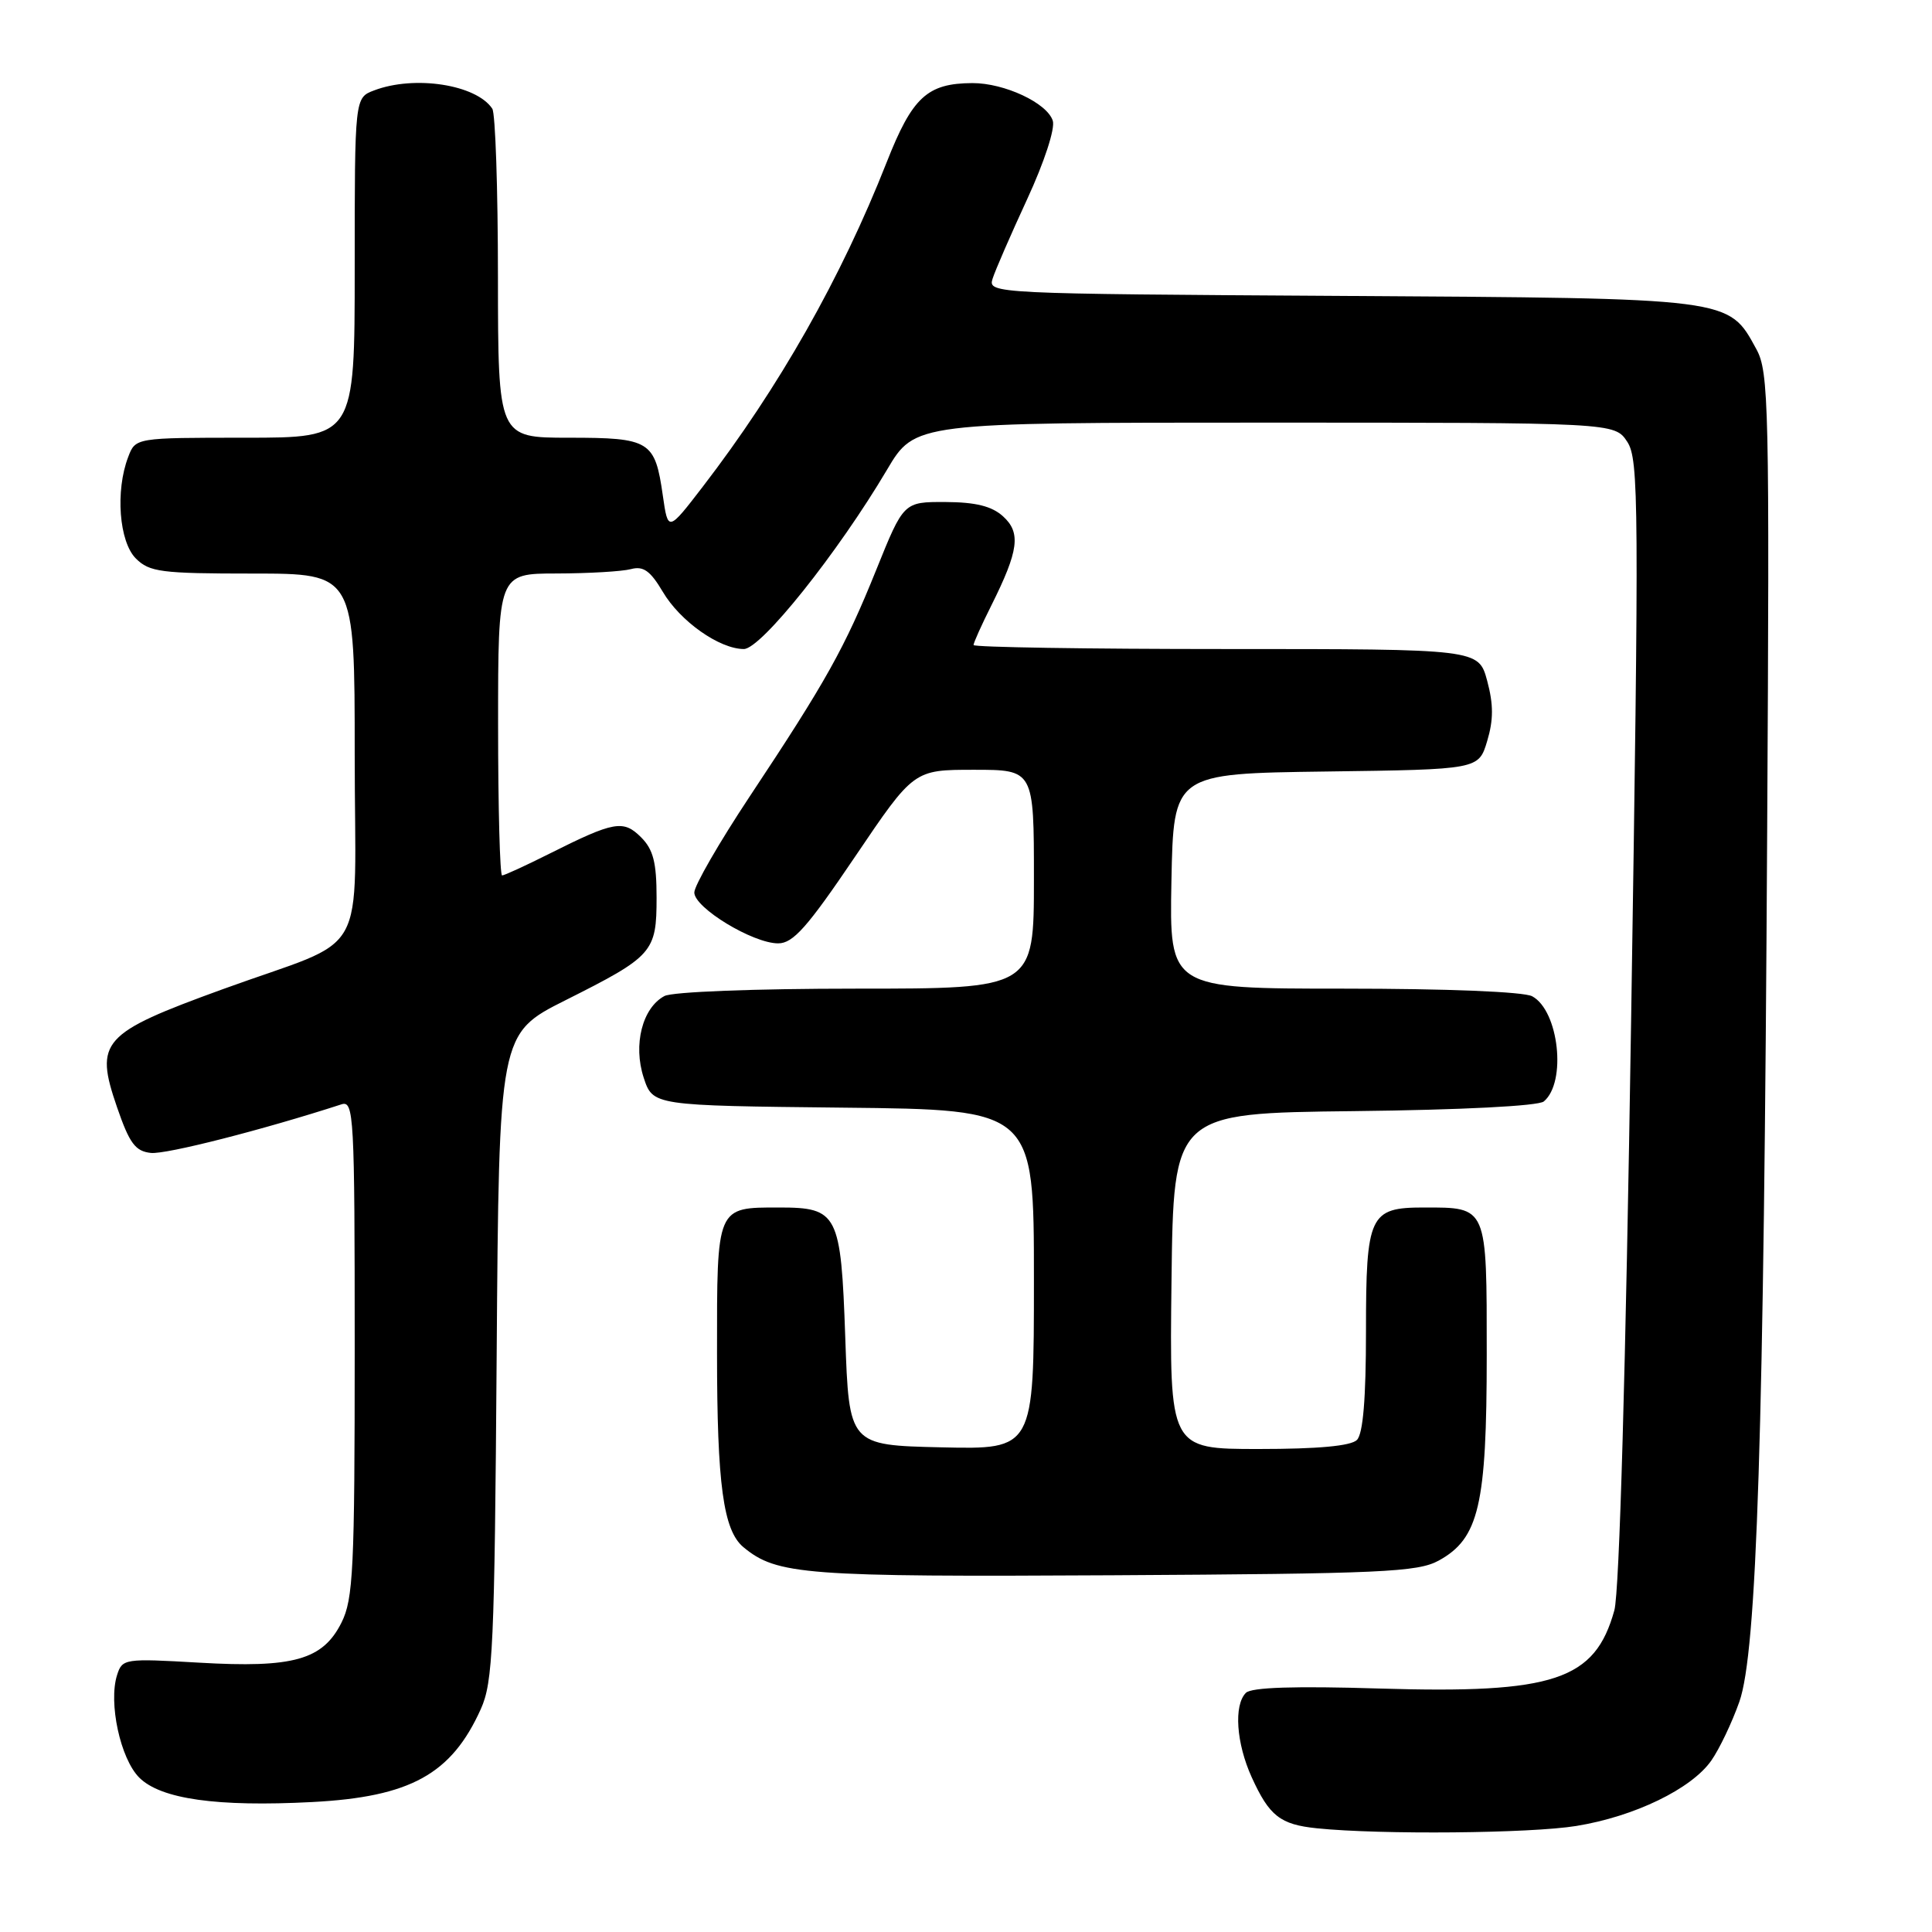 <?xml version="1.0" encoding="UTF-8" standalone="no"?>
<!DOCTYPE svg PUBLIC "-//W3C//DTD SVG 1.1//EN" "http://www.w3.org/Graphics/SVG/1.1/DTD/svg11.dtd" >
<svg xmlns="http://www.w3.org/2000/svg" xmlns:xlink="http://www.w3.org/1999/xlink" version="1.1" viewBox="0 0 256 256">
 <g >
 <path fill="currentColor"
d=" M 208.86 241.95 C 216.58 240.70 224.14 237.03 226.76 233.28 C 227.83 231.75 229.50 228.25 230.47 225.50 C 232.80 218.92 233.72 190.25 234.16 110.00 C 234.48 53.67 234.38 49.28 232.73 46.27 C 229.00 39.44 229.69 39.53 177.69 39.21 C 131.55 38.93 130.90 38.90 131.52 36.94 C 131.86 35.85 133.93 31.10 136.11 26.38 C 138.38 21.47 139.83 17.03 139.50 16.00 C 138.75 13.64 133.09 11.00 128.85 11.01 C 122.86 11.04 120.89 12.86 117.49 21.50 C 111.45 36.84 103.23 51.33 93.12 64.49 C 88.52 70.47 88.52 70.47 87.83 65.68 C 86.79 58.40 86.15 58.00 75.38 58.00 C 66.00 58.00 66.00 58.00 65.98 36.75 C 65.98 25.06 65.64 15.00 65.23 14.40 C 63.10 11.20 54.93 9.94 49.57 11.98 C 47.00 12.95 47.00 12.95 47.00 35.48 C 47.00 58.00 47.00 58.00 32.48 58.00 C 17.95 58.00 17.95 58.00 16.98 60.57 C 15.27 65.05 15.78 71.78 18.00 74.00 C 19.80 75.80 21.33 76.00 33.50 76.00 C 47.00 76.00 47.00 76.00 47.00 99.96 C 47.00 127.98 49.31 123.88 29.50 131.08 C 13.44 136.92 12.50 137.97 15.51 146.72 C 17.16 151.51 17.93 152.55 20.00 152.77 C 22.00 152.98 34.80 149.72 45.25 146.33 C 46.89 145.80 47.00 147.78 47.00 178.63 C 47.00 207.92 46.81 211.88 45.25 215.00 C 42.77 219.95 38.89 221.04 26.36 220.31 C 16.50 219.74 16.20 219.78 15.51 221.96 C 14.35 225.63 15.95 233.04 18.45 235.54 C 21.30 238.39 28.74 239.44 41.37 238.78 C 54.37 238.10 59.82 235.10 63.71 226.46 C 65.32 222.89 65.53 218.26 65.81 179.73 C 66.12 136.96 66.12 136.96 74.94 132.53 C 86.53 126.71 87.00 126.18 87.00 118.93 C 87.00 114.28 86.56 112.56 84.95 110.95 C 82.60 108.60 81.39 108.81 72.78 113.13 C 69.63 114.71 66.82 116.00 66.53 116.00 C 66.24 116.00 66.00 107.00 66.00 96.00 C 66.00 76.00 66.00 76.00 73.75 75.99 C 78.01 75.98 82.45 75.72 83.60 75.41 C 85.25 74.97 86.17 75.63 87.82 78.41 C 90.12 82.32 95.32 85.99 98.56 86.00 C 100.84 86.00 111.01 73.26 117.53 62.25 C 121.23 56.00 121.23 56.00 167.59 56.00 C 213.95 56.00 213.95 56.00 215.62 58.54 C 217.16 60.89 217.19 66.60 216.13 135.29 C 215.42 181.49 214.58 210.96 213.91 213.38 C 211.34 222.64 205.94 224.44 182.84 223.74 C 171.54 223.39 165.82 223.58 165.09 224.31 C 163.46 225.94 163.81 230.99 165.86 235.50 C 168.20 240.64 169.63 241.76 174.51 242.26 C 182.93 243.12 202.78 242.94 208.86 241.95 Z  M 190.63 206.79 C 195.97 203.86 197.00 199.46 197.00 179.51 C 197.00 159.71 197.13 160.00 188.64 160.00 C 181.47 160.00 181.00 161.00 181.00 176.37 C 181.00 185.33 180.61 189.99 179.80 190.80 C 179.00 191.60 174.64 192.00 166.78 192.00 C 154.96 192.00 154.96 192.00 155.23 169.75 C 155.50 147.50 155.50 147.50 179.42 147.23 C 193.67 147.07 203.83 146.55 204.56 145.95 C 207.61 143.42 206.56 133.91 203.02 132.01 C 201.90 131.41 191.70 131.00 178.04 131.00 C 154.95 131.00 154.95 131.00 155.22 116.75 C 155.50 102.50 155.50 102.50 175.72 102.23 C 195.93 101.96 195.93 101.96 197.06 98.19 C 197.90 95.39 197.90 93.34 197.06 90.21 C 195.92 86.00 195.92 86.00 162.46 86.00 C 144.06 86.00 129.00 85.76 129.00 85.47 C 129.00 85.17 130.06 82.81 131.36 80.22 C 135.00 72.93 135.30 70.58 132.90 68.41 C 131.42 67.07 129.28 66.54 125.29 66.52 C 119.74 66.50 119.74 66.50 116.11 75.50 C 111.93 85.87 109.46 90.29 99.33 105.55 C 95.30 111.63 92.00 117.35 92.00 118.26 C 92.00 120.29 99.76 125.00 103.11 125.00 C 105.09 125.00 106.97 122.88 113.31 113.50 C 121.08 102.00 121.08 102.00 129.04 102.00 C 137.00 102.00 137.00 102.00 137.00 116.50 C 137.00 131.00 137.00 131.00 113.43 131.00 C 99.97 131.00 89.08 131.42 88.04 131.98 C 85.11 133.55 83.87 138.44 85.29 142.79 C 86.51 146.50 86.51 146.50 111.75 146.77 C 137.00 147.03 137.00 147.03 137.00 169.55 C 137.00 192.06 137.00 192.06 124.75 191.78 C 112.50 191.50 112.50 191.50 112.00 177.17 C 111.43 160.81 111.02 160.00 103.24 160.00 C 94.90 160.00 95.00 159.77 95.01 179.29 C 95.01 196.72 95.84 202.79 98.51 205.01 C 102.94 208.68 106.59 208.96 147.50 208.73 C 183.10 208.53 187.84 208.31 190.63 206.79 Z "/>
</g>
</svg>